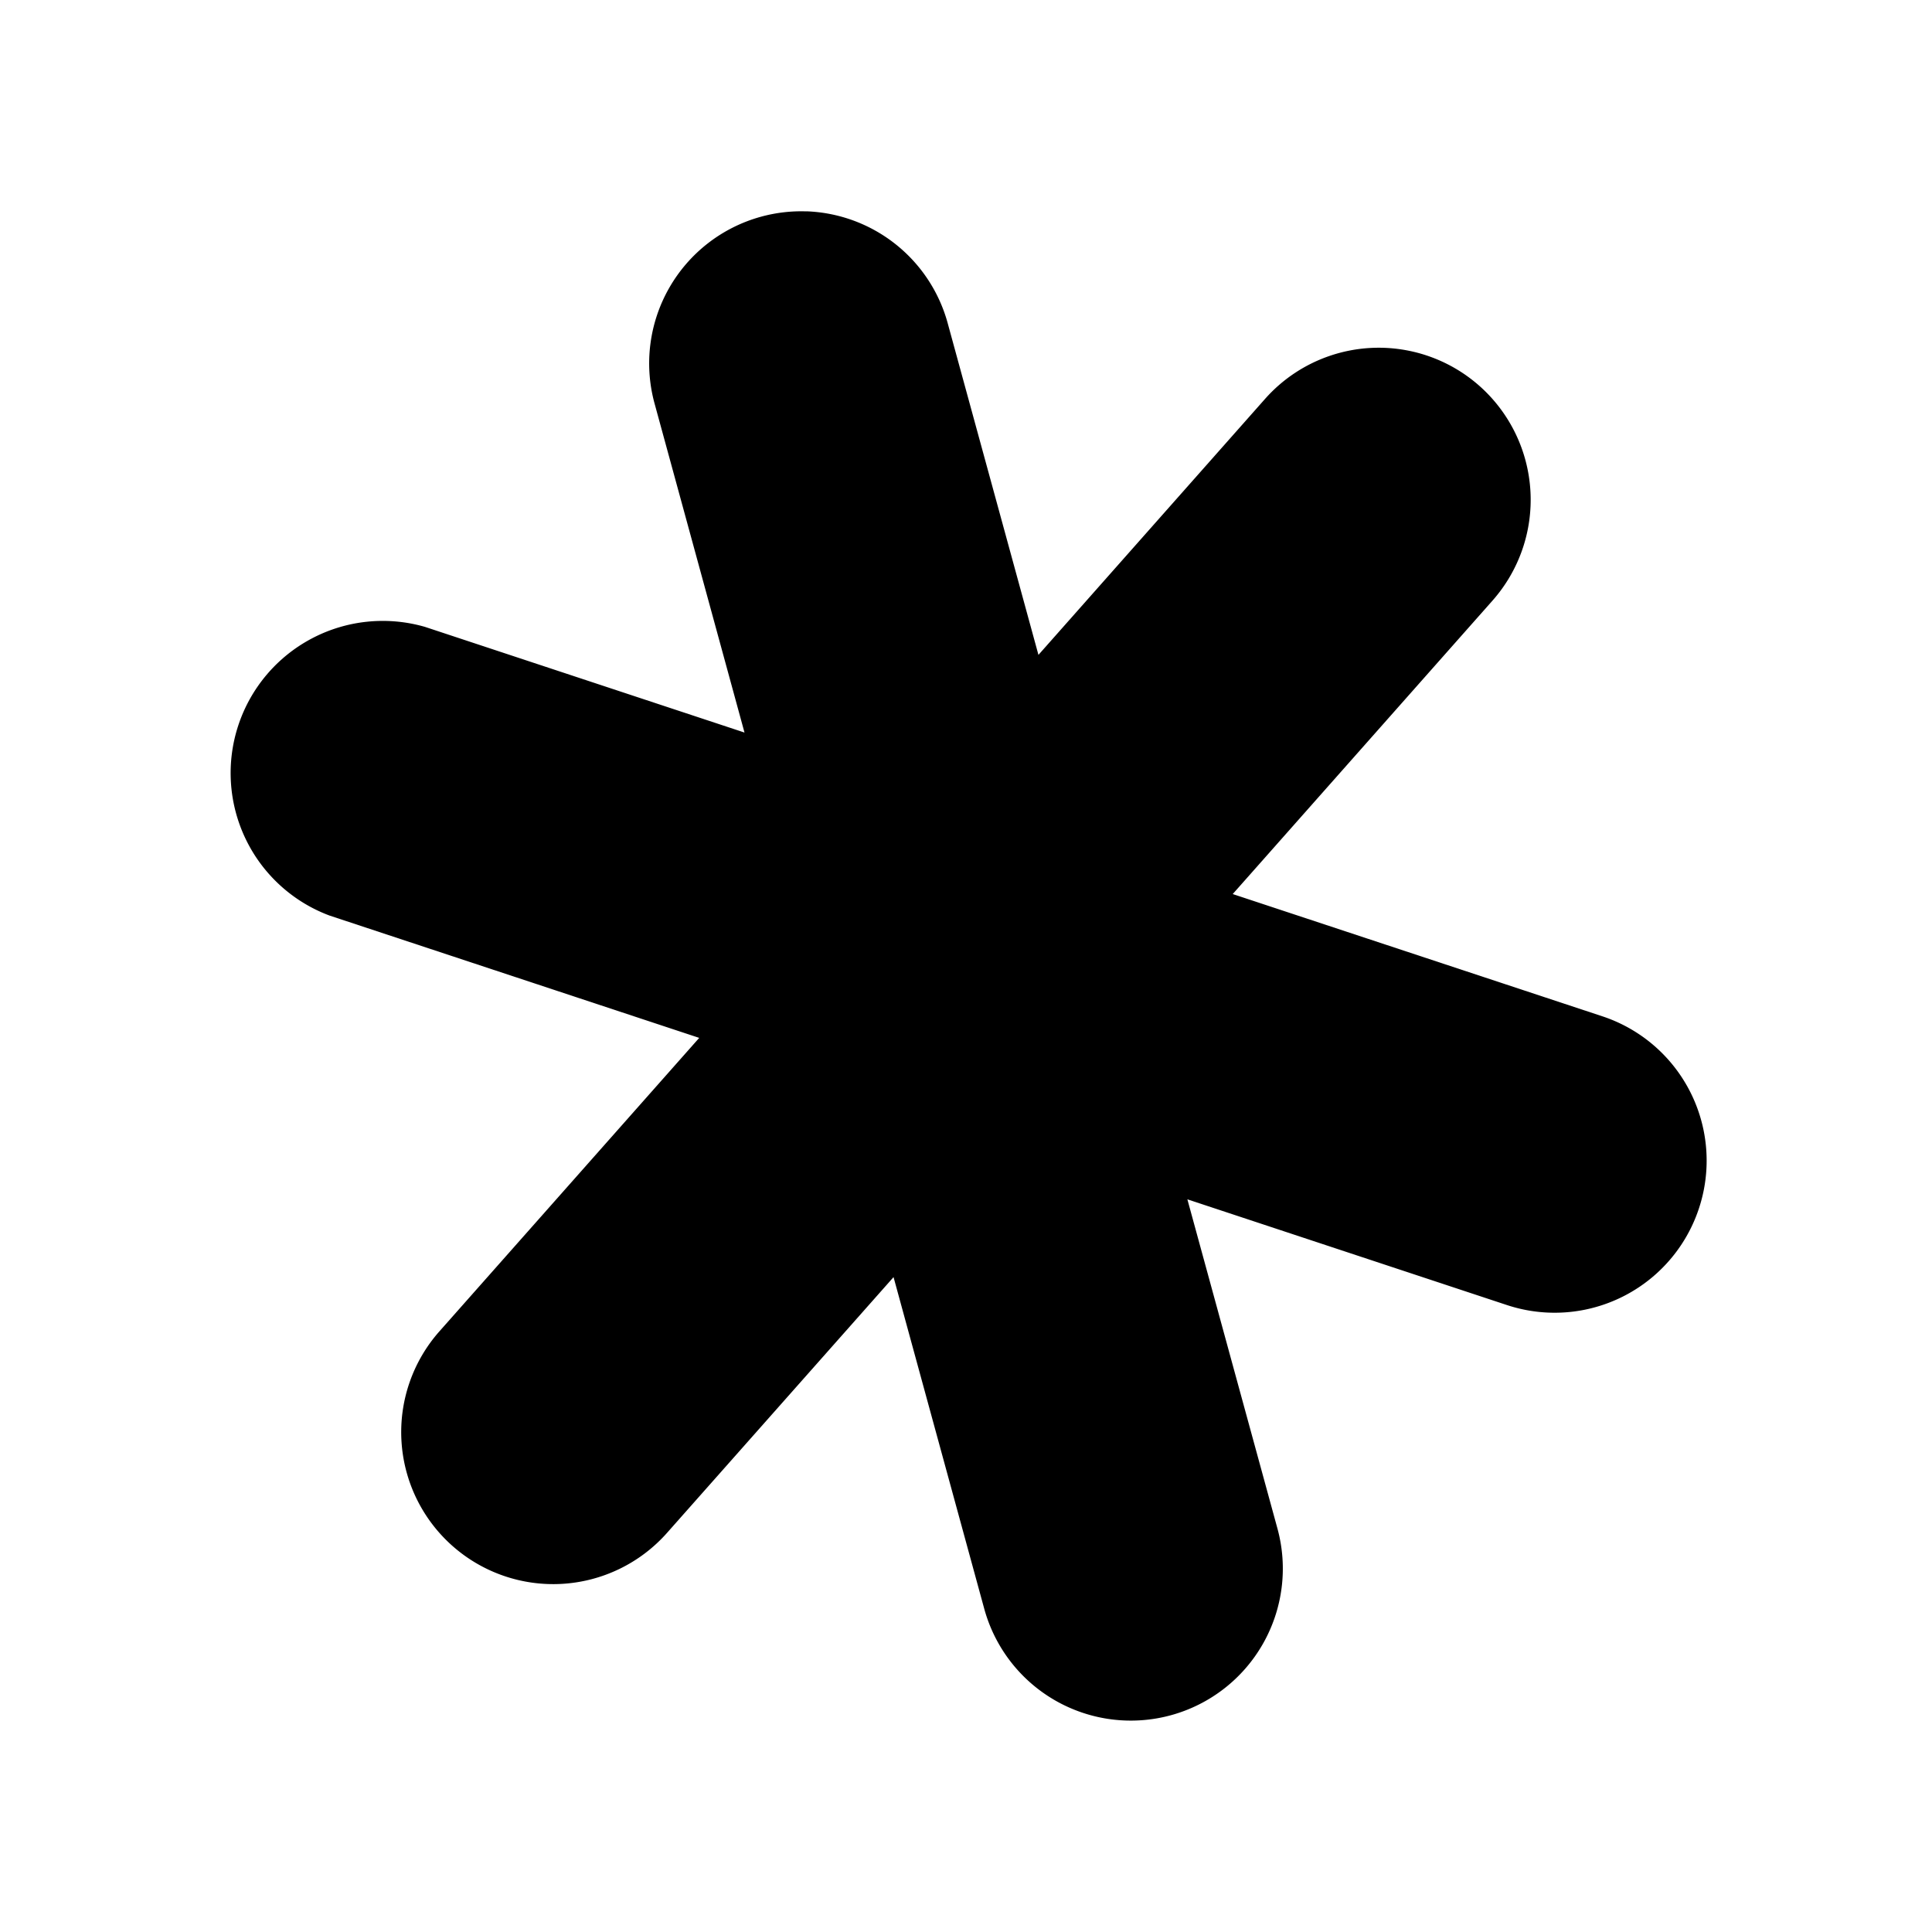 <svg xmlns="http://www.w3.org/2000/svg" width="100%" height="100%" viewBox="-3.36 -3.36 30.72 30.72"><path d="M9.462.001a2.413 2.413 0 00-.722.085 2.418 2.418 0 00-1.692 2.97l1.43 5.232-5.08-1.68a2.419 2.419 0 00-1.518 4.59l5.878 1.945-4.13 4.665a2.416 2.416 0 103.617 3.207l3.603-4.068 1.442 5.273a2.416 2.416 0 104.662-1.276L15.52 15.71l5.081 1.681a2.416 2.416 0 003.053-1.536 2.417 2.417 0 00-1.535-3.055l-5.878-1.944 4.13-4.665a2.42 2.42 0 00-.205-3.413 2.415 2.415 0 00-3.411.205l-3.603 4.07-1.443-5.274A2.418 2.418 0 009.462 0z"/></svg>